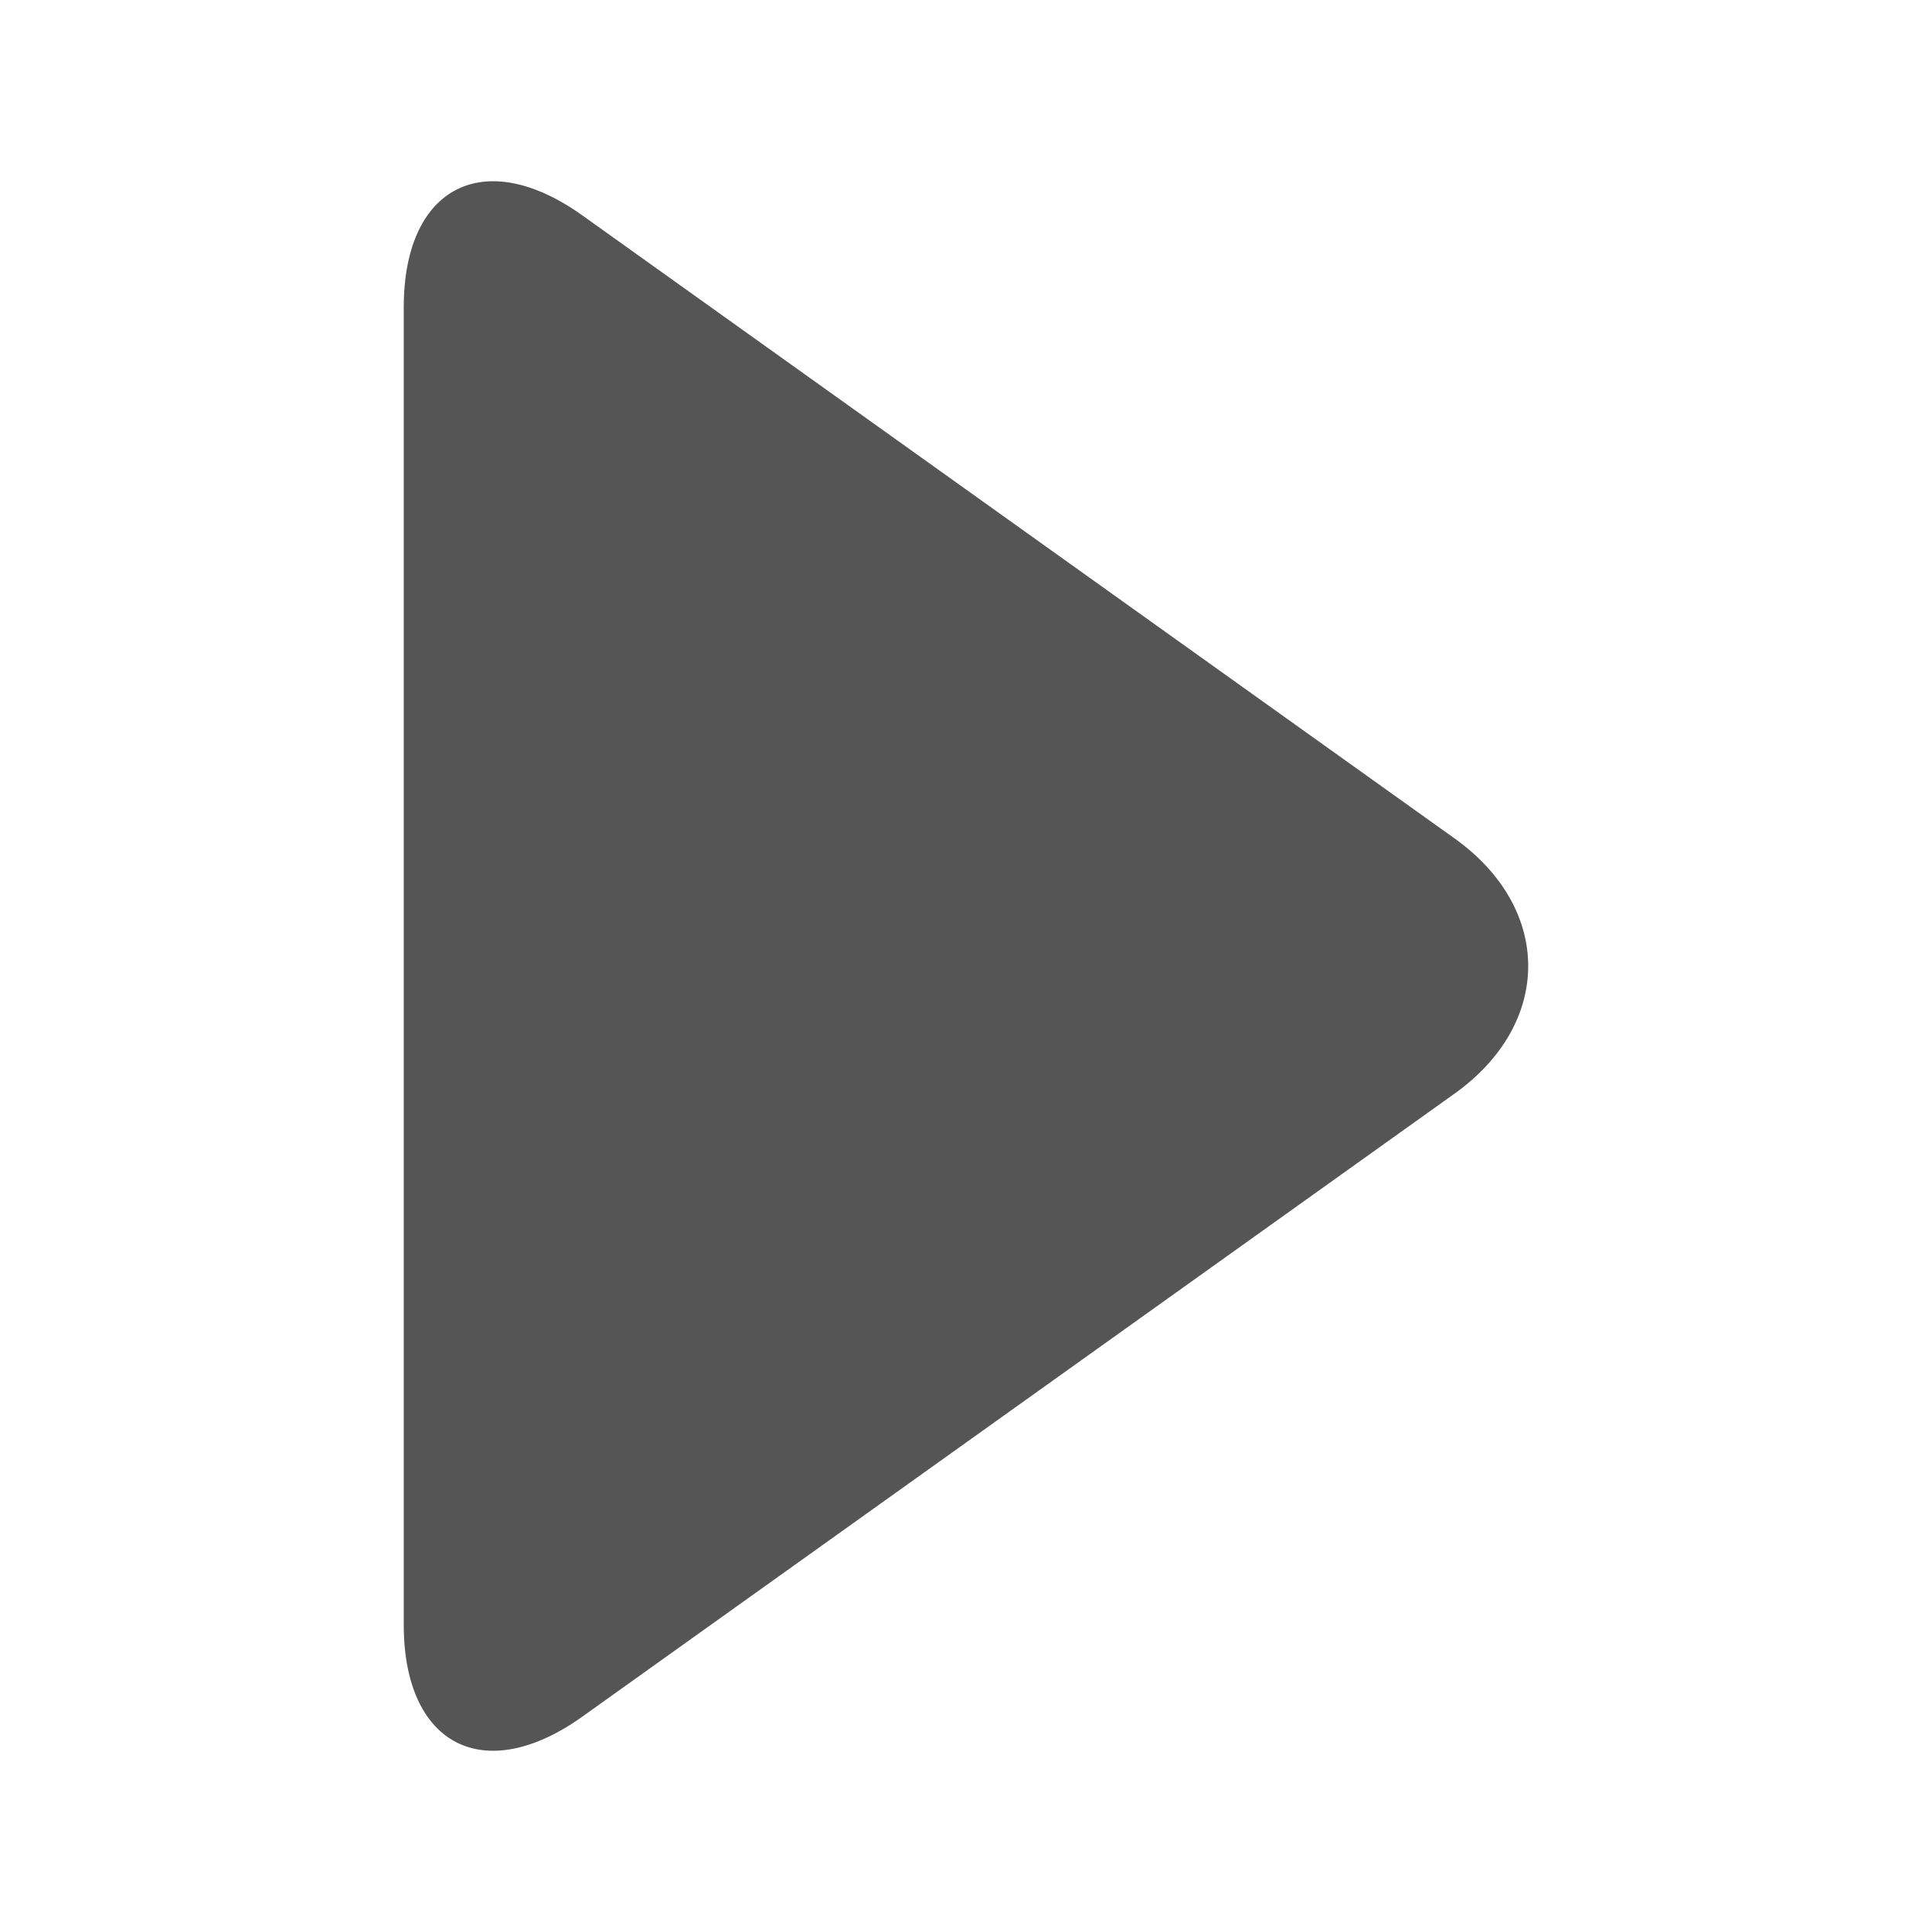 <svg xmlns="http://www.w3.org/2000/svg" xmlns:xlink="http://www.w3.org/1999/xlink" width="128" height="128" class="icon" p-id="8871" t="1529221522960" version="1.1" viewBox="0 0 1024 1024"><defs><style type="text/css"/></defs><path fill="#555" d="M213.993 162.909c0-64 42.612-85.923 94.673-48.733l462.266 330.193c52.061 37.213 52.061 98.071 0 135.284L308.689 909.824c-52.084 37.19-94.697 15.267-94.697-48.733V162.909z" p-id="8872"/></svg>